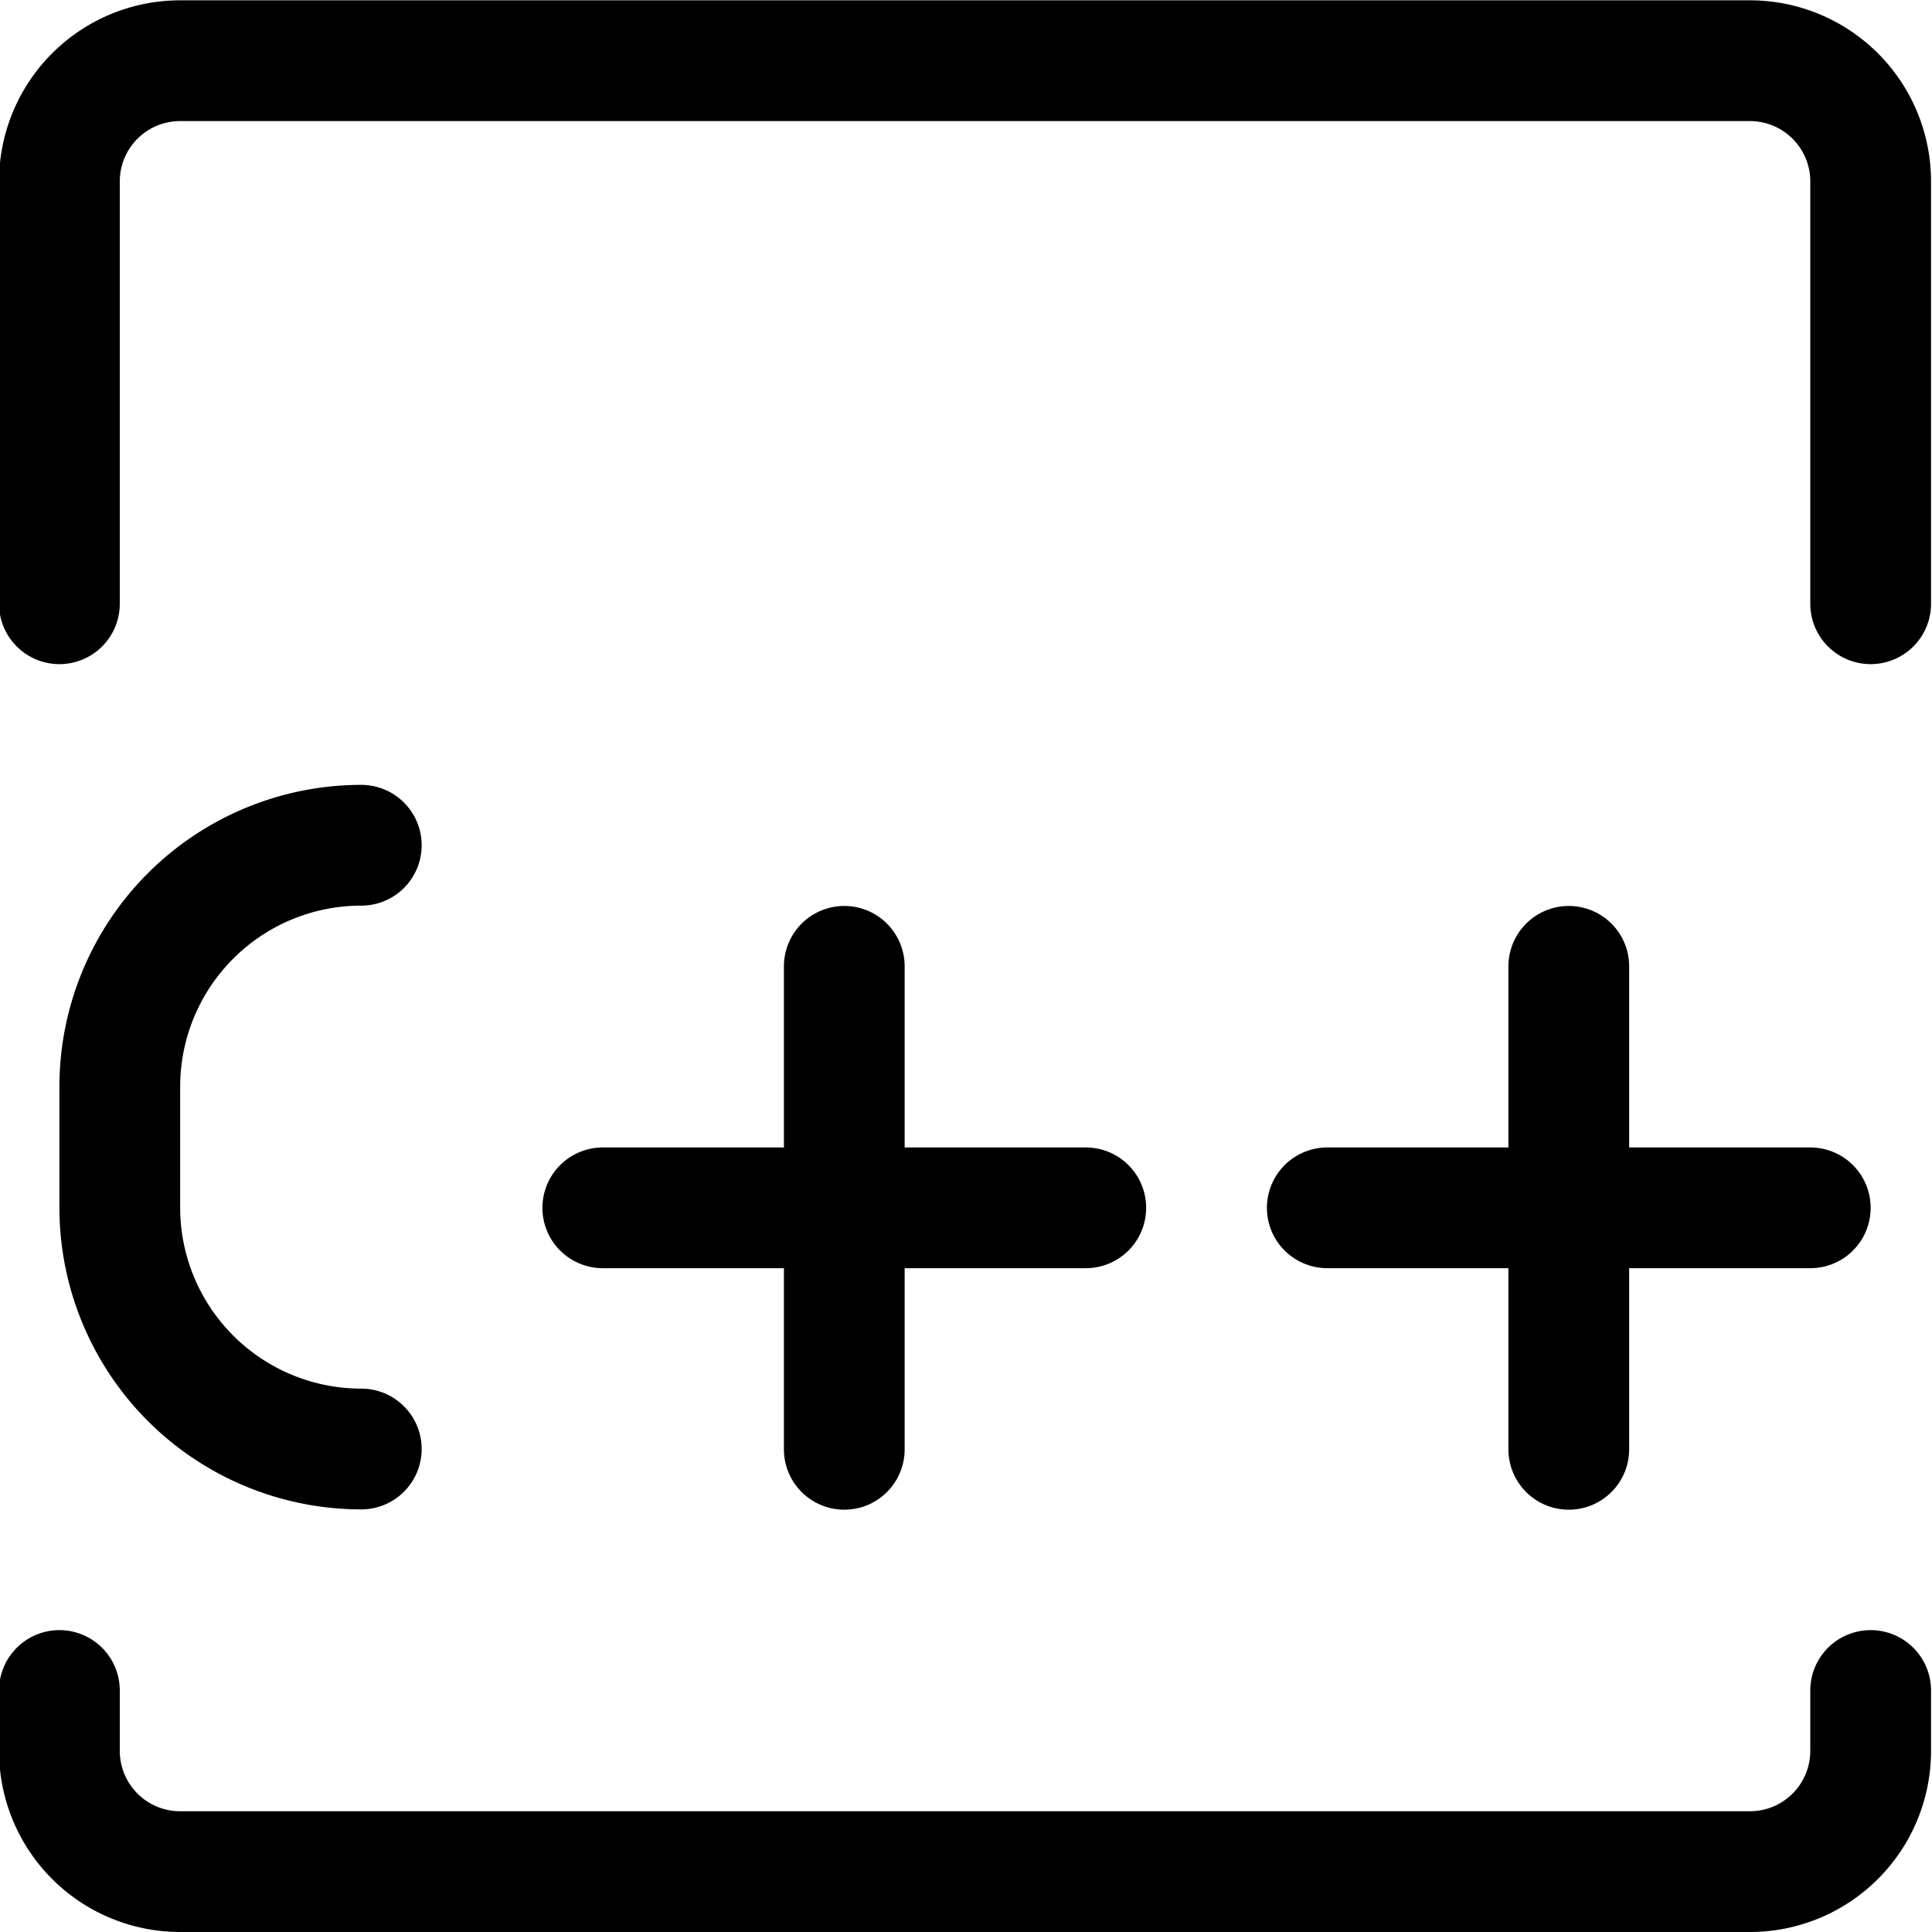 <svg xmlns="http://www.w3.org/2000/svg" viewBox="0 0 24 24"><defs><style>.a{fill:none;stroke:currentColor;stroke-linecap:round;stroke-linejoin:round;stroke-width:1.5px;}</style></defs><title>c-plus-plus-1</title><path class="a" d="M23.238,21v.75a1.5,1.5,0,0,1-1.5,1.5H2.238a1.5,1.5,0,0,1-1.5-1.5V21"/><path class="a" d="M.738,7.5V2.254a1.5,1.5,0,0,1,1.5-1.5h19.5a1.5,1.5,0,0,1,1.5,1.5V7.5"/><path class="a" d="M4.488,10.5a3,3,0,0,0-3,3V15a3,3,0,0,0,3,3"/><line class="a" x1="7.488" y1="15.004" x2="13.488" y2="15.004"/><line class="a" x1="10.488" y1="18.004" x2="10.488" y2="12.004"/><line class="a" x1="16.488" y1="15.004" x2="22.488" y2="15.004"/><line class="a" x1="19.488" y1="18.004" x2="19.488" y2="12.004"/></svg>